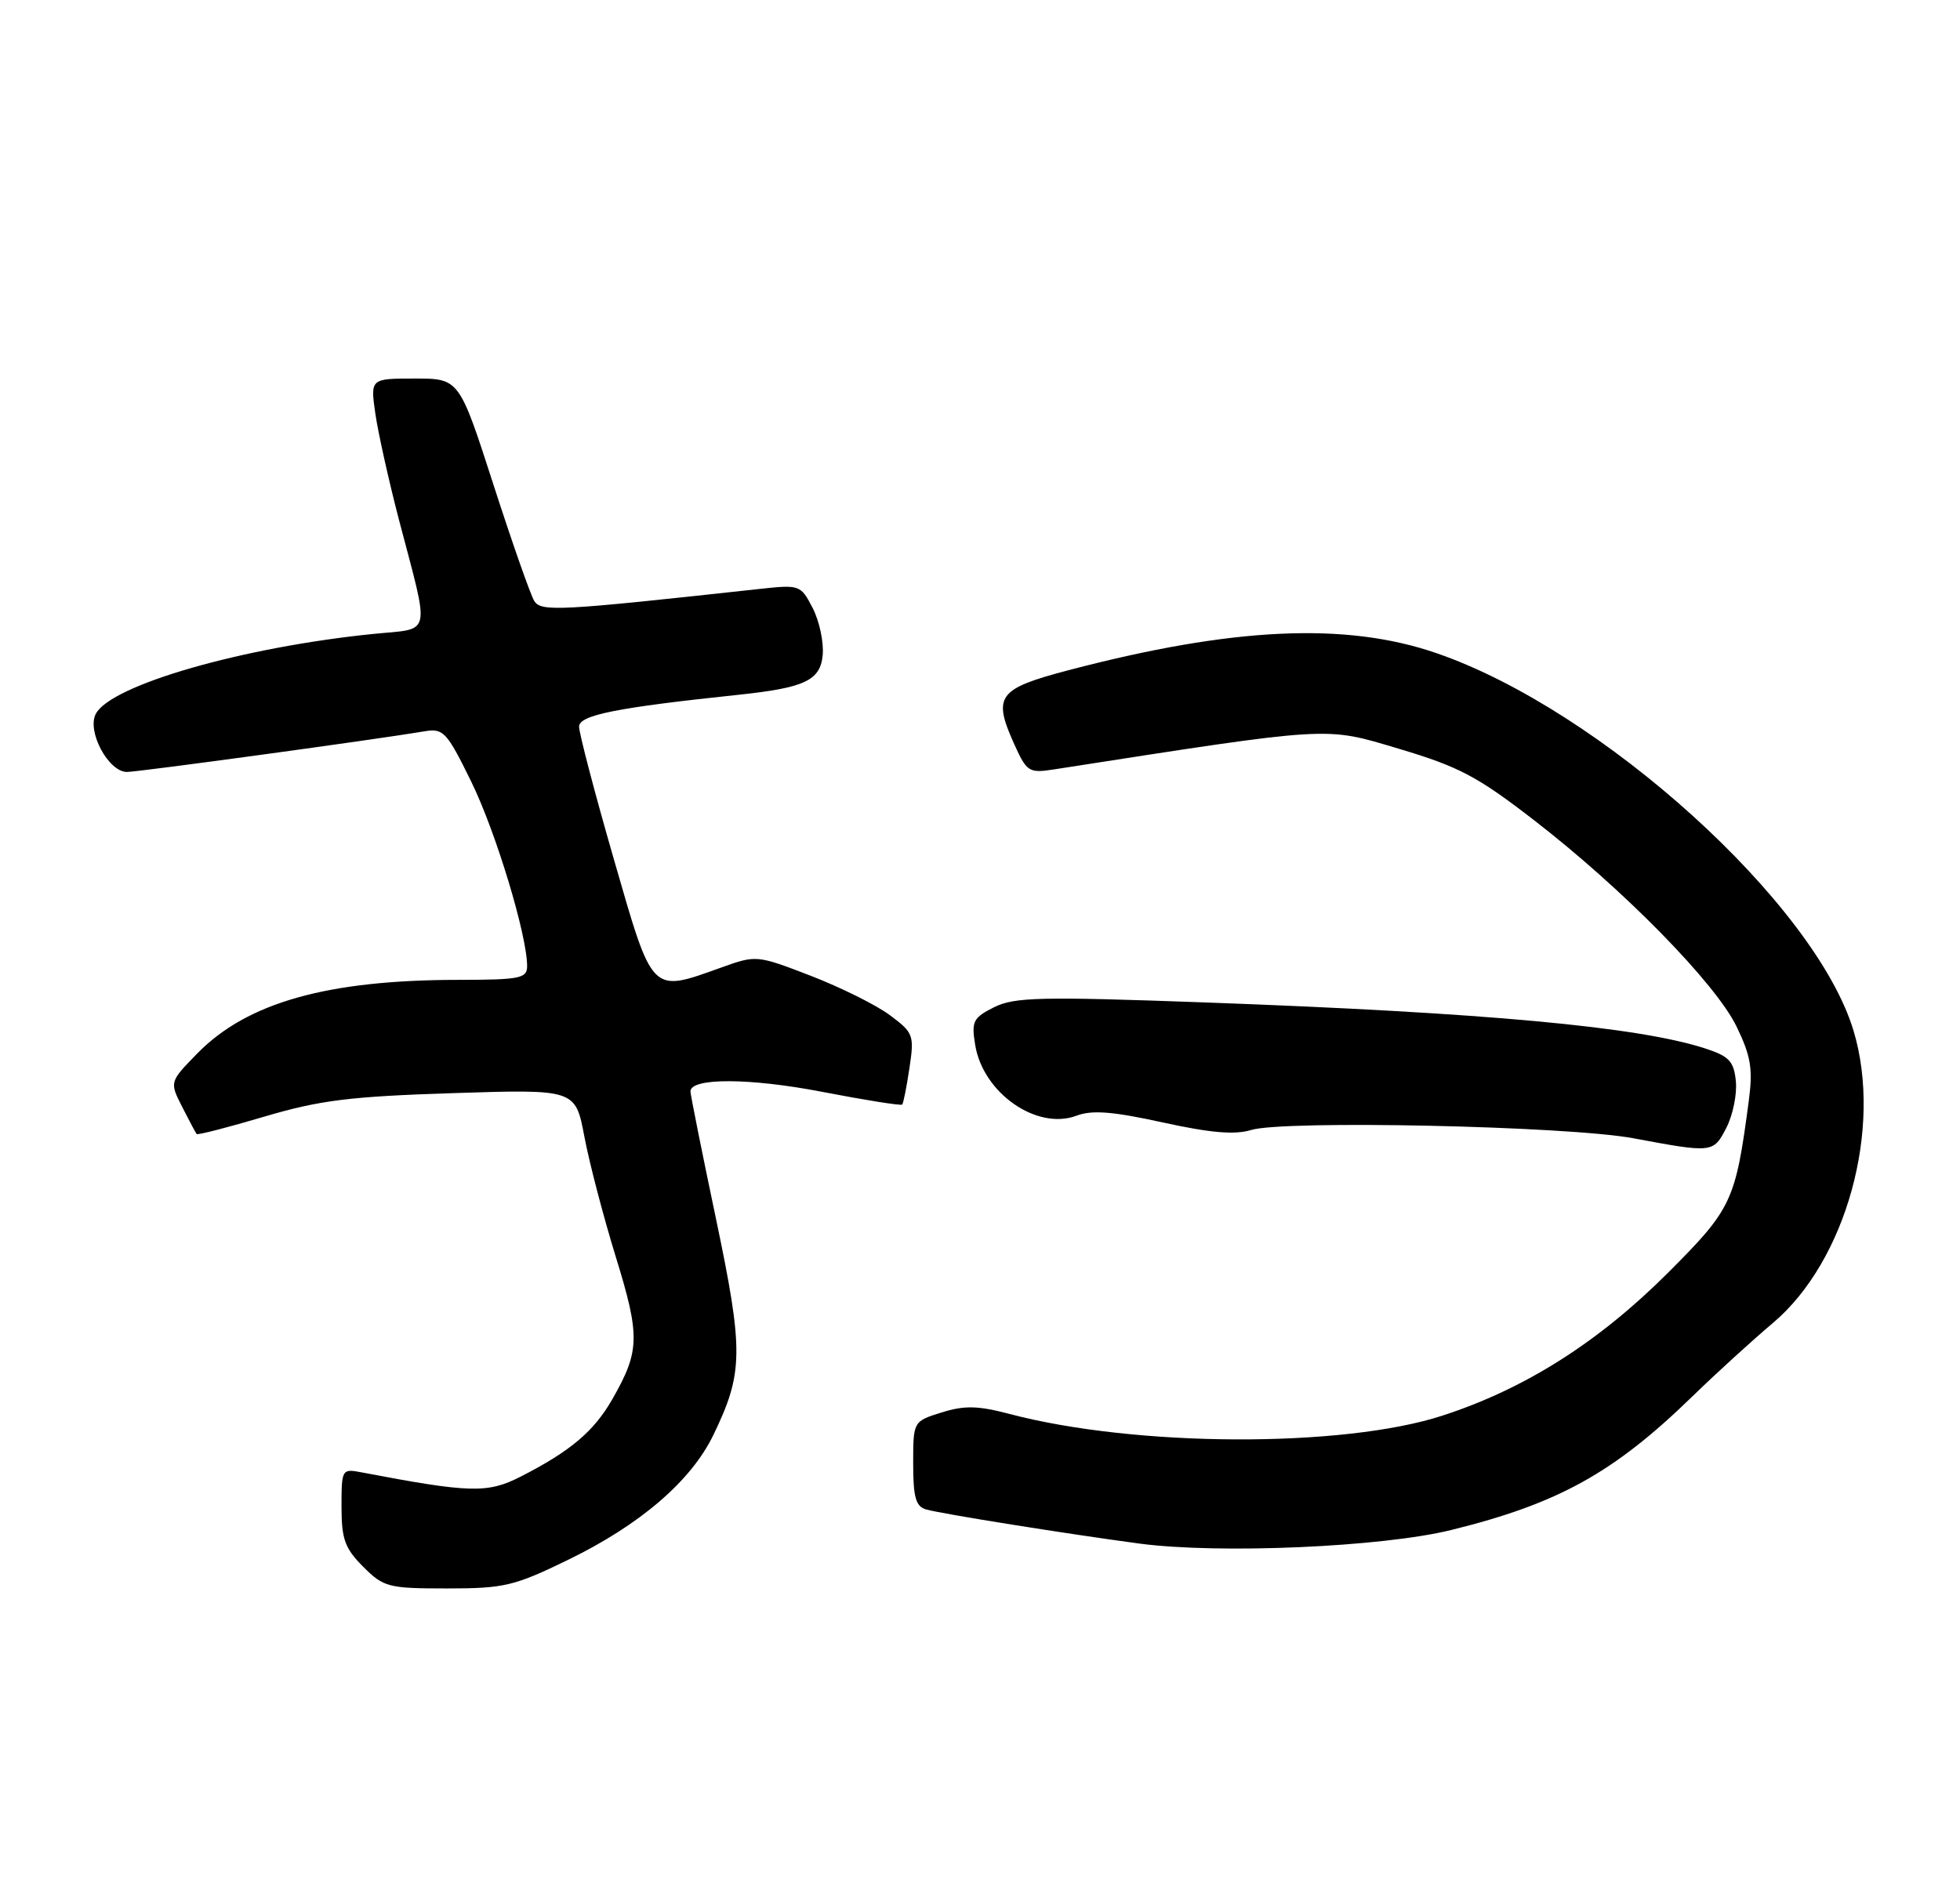 <?xml version="1.0" encoding="UTF-8" standalone="no"?>
<!DOCTYPE svg PUBLIC "-//W3C//DTD SVG 1.1//EN" "http://www.w3.org/Graphics/SVG/1.1/DTD/svg11.dtd" >
<svg xmlns="http://www.w3.org/2000/svg" xmlns:xlink="http://www.w3.org/1999/xlink" version="1.1" viewBox="0 0 264 256">
 <g >
 <path fill="currentColor"
d=" M 76.55 210.13 C 86.23 205.42 93.08 199.53 96.08 193.34 C 100.14 184.95 100.18 182.03 96.43 164.16 C 94.54 155.17 93.00 147.47 93.00 147.04 C 93.00 145.18 100.98 145.21 110.76 147.10 C 116.51 148.21 121.35 148.98 121.52 148.81 C 121.68 148.64 122.12 146.42 122.50 143.87 C 123.16 139.46 123.04 139.13 119.85 136.76 C 118.01 135.39 113.21 133.01 109.20 131.46 C 101.97 128.67 101.85 128.66 97.20 130.33 C 87.61 133.76 87.98 134.13 82.68 115.75 C 80.10 106.81 78.00 98.78 78.00 97.90 C 78.00 96.34 83.00 95.34 99.50 93.60 C 108.38 92.66 110.48 91.68 110.81 88.28 C 110.98 86.55 110.37 83.69 109.47 81.93 C 107.83 78.78 107.75 78.75 102.16 79.36 C 75.14 82.32 72.89 82.44 71.96 80.96 C 71.46 80.16 68.98 73.09 66.45 65.25 C 61.85 51.00 61.85 51.00 55.86 51.00 C 49.88 51.00 49.88 51.00 50.56 55.75 C 50.94 58.36 52.37 64.78 53.73 70.00 C 57.94 86.07 58.26 84.60 50.34 85.40 C 32.73 87.17 14.99 92.27 12.91 96.16 C 11.66 98.50 14.60 104.00 17.10 104.00 C 18.63 104.00 50.85 99.60 57.21 98.52 C 59.72 98.10 60.19 98.61 63.46 105.28 C 66.77 112.02 71.00 125.99 71.00 130.16 C 71.00 131.81 70.06 132.00 61.75 132.01 C 44.06 132.02 33.27 135.07 26.56 141.94 C 22.83 145.76 22.83 145.76 24.54 149.13 C 25.48 150.98 26.36 152.63 26.49 152.78 C 26.63 152.94 30.73 151.88 35.62 150.43 C 43.10 148.22 47.11 147.72 61.00 147.27 C 77.50 146.74 77.50 146.74 78.71 153.12 C 79.37 156.63 81.28 163.93 82.95 169.35 C 86.24 180.02 86.19 182.01 82.48 188.50 C 80.00 192.84 76.84 195.51 70.12 198.94 C 65.67 201.21 63.33 201.15 48.75 198.37 C 46.04 197.85 46.00 197.91 46.00 203.00 C 46.00 207.36 46.45 208.60 48.92 211.08 C 51.69 213.84 52.30 214.00 60.23 214.00 C 67.92 214.00 69.26 213.68 76.55 210.13 Z  M 195.50 206.12 C 209.87 202.57 217.33 198.45 227.89 188.19 C 231.11 185.06 236.03 180.57 238.82 178.22 C 248.67 169.89 253.61 151.98 249.66 138.86 C 244.51 121.74 215.66 95.62 193.47 87.99 C 181.25 83.78 166.03 84.49 143.93 90.29 C 134.40 92.80 133.69 93.76 136.60 100.23 C 138.30 104.00 138.59 104.18 141.95 103.66 C 179.73 97.79 178.32 97.87 188.40 100.87 C 196.49 103.28 198.99 104.59 206.64 110.51 C 218.68 119.82 231.08 132.47 233.91 138.31 C 235.84 142.30 236.12 144.02 235.55 148.31 C 233.76 161.85 233.29 162.85 224.63 171.51 C 215.26 180.86 205.40 187.11 194.28 190.72 C 180.88 195.08 152.94 194.97 135.97 190.49 C 131.72 189.37 129.91 189.33 126.83 190.29 C 123.00 191.49 123.00 191.49 123.00 197.18 C 123.00 201.74 123.35 202.96 124.75 203.36 C 126.87 203.96 143.86 206.67 153.50 207.96 C 164.24 209.38 186.15 208.43 195.50 206.12 Z  M 232.53 151.94 C 233.40 150.25 233.98 147.44 233.81 145.69 C 233.55 142.99 232.92 142.31 229.71 141.26 C 220.73 138.33 200.13 136.43 162.27 135.05 C 140.17 134.25 136.66 134.33 133.91 135.69 C 131.08 137.11 130.83 137.59 131.35 140.77 C 132.40 147.26 139.66 152.32 145.00 150.31 C 147.09 149.52 149.88 149.74 156.62 151.22 C 163.04 152.63 166.33 152.91 168.50 152.24 C 172.91 150.88 211.15 151.70 220.00 153.35 C 230.71 155.35 230.77 155.34 232.53 151.94 Z "/>
</g>
</svg>